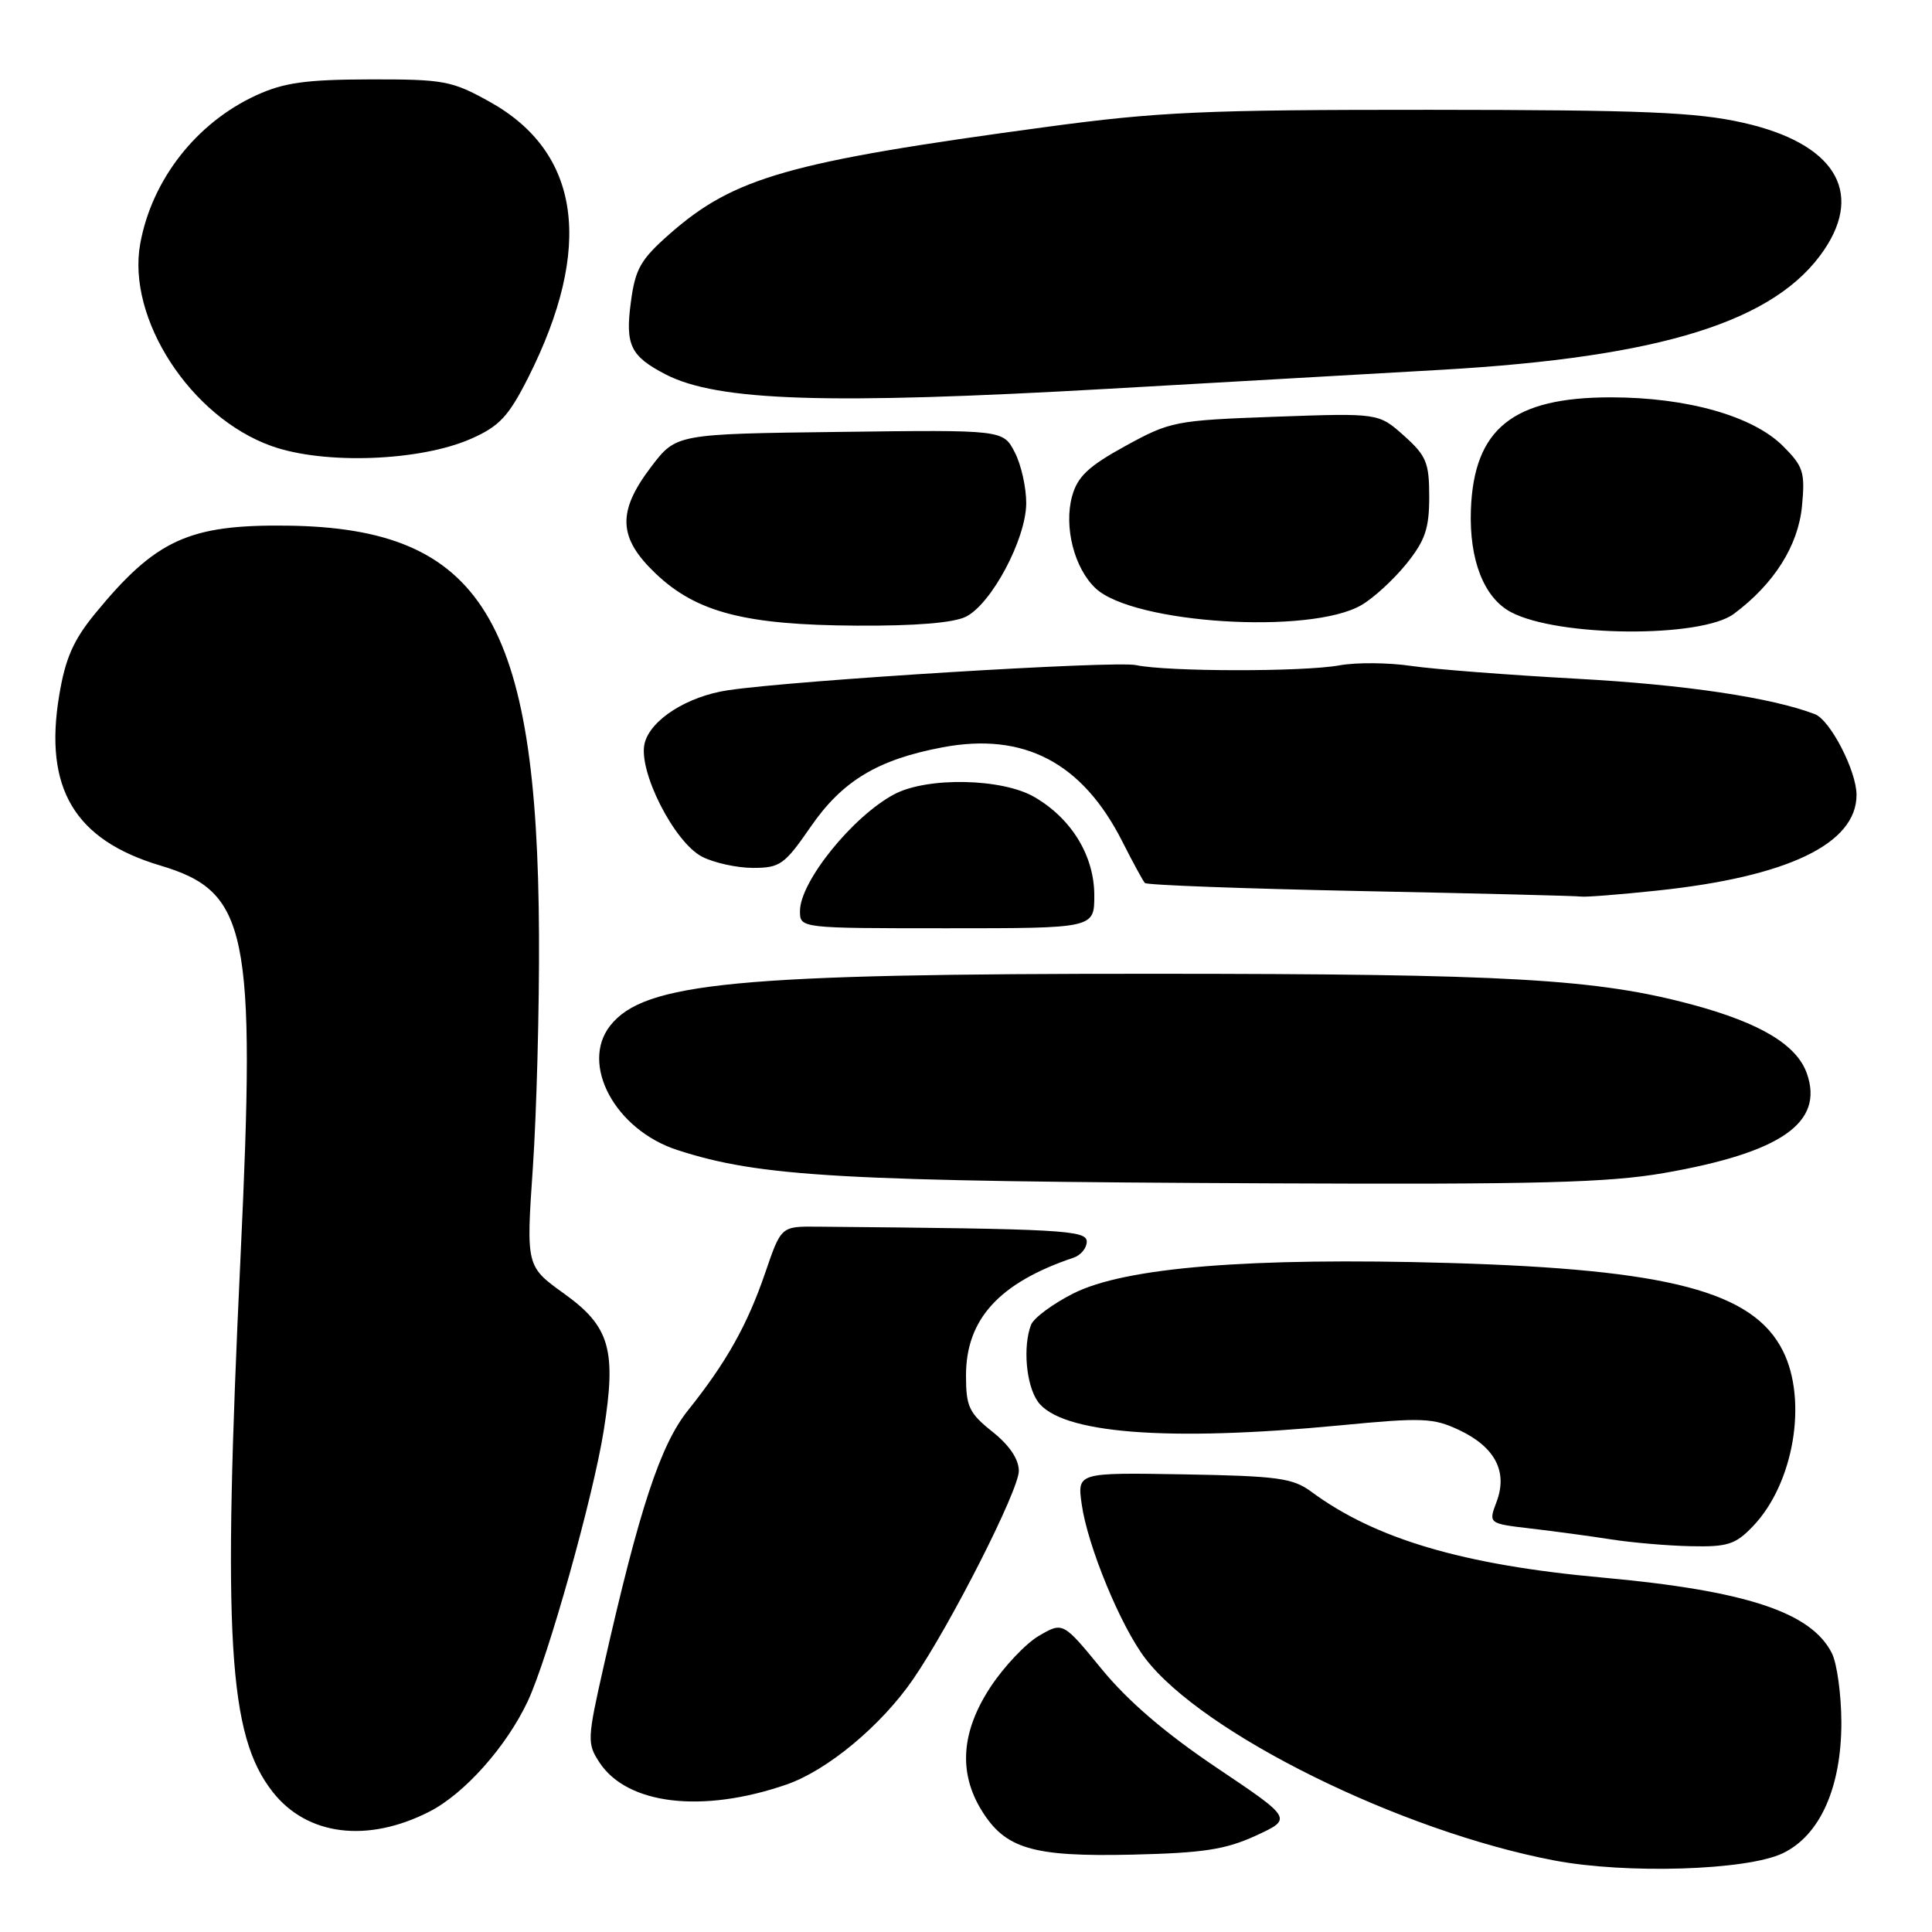 <?xml version="1.0" encoding="UTF-8" standalone="no"?>
<!DOCTYPE svg PUBLIC "-//W3C//DTD SVG 1.1//EN" "http://www.w3.org/Graphics/SVG/1.1/DTD/svg11.dtd" >
<svg xmlns="http://www.w3.org/2000/svg" xmlns:xlink="http://www.w3.org/1999/xlink" version="1.1" viewBox="0 0 256 256">
 <g >
 <path fill="currentColor"
d=" M 236.20 245.58 C 241.15 243.23 244.00 236.86 243.99 228.22 C 243.98 224.53 243.41 220.40 242.73 219.05 C 239.98 213.61 231.31 210.76 212.26 209.03 C 193.90 207.37 182.22 203.92 173.77 197.67 C 171.30 195.85 169.33 195.58 156.86 195.36 C 142.74 195.12 142.74 195.12 143.33 199.31 C 144.10 204.82 148.48 215.46 151.75 219.74 C 159.33 229.68 185.58 242.65 205.95 246.52 C 215.51 248.34 231.43 247.84 236.20 245.58 Z  M 166.39 243.24 C 171.28 240.99 171.28 240.99 161.23 234.24 C 154.48 229.71 149.48 225.43 146.01 221.20 C 140.85 214.90 140.85 214.90 137.67 216.75 C 135.93 217.76 133.04 220.82 131.25 223.53 C 127.38 229.42 126.98 234.81 130.02 239.81 C 133.18 244.98 136.77 246.05 150.00 245.75 C 159.44 245.53 162.37 245.08 166.39 243.24 Z  M 56.90 240.05 C 61.53 237.69 67.11 231.43 69.93 225.42 C 72.60 219.74 78.59 198.40 80.00 189.54 C 81.70 178.86 80.81 175.77 74.77 171.43 C 69.71 167.80 69.71 167.80 70.61 154.65 C 71.10 147.42 71.47 133.62 71.42 124.00 C 71.24 82.04 63.83 69.97 38.06 69.65 C 25.02 69.49 20.64 71.50 12.58 81.33 C 9.71 84.84 8.65 87.26 7.84 92.17 C 5.80 104.45 9.88 111.30 21.25 114.69 C 32.86 118.16 33.91 123.28 31.88 166.35 C 29.47 217.23 30.24 229.95 36.15 237.46 C 40.70 243.24 48.69 244.24 56.90 240.05 Z  M 104.19 236.47 C 109.62 234.60 116.76 228.66 120.99 222.51 C 125.94 215.32 135.00 197.47 135.00 194.91 C 135.00 193.35 133.76 191.51 131.50 189.71 C 128.40 187.24 128.00 186.38 128.00 182.27 C 128.00 174.79 132.40 169.97 142.25 166.65 C 143.21 166.33 144.00 165.37 144.00 164.53 C 144.00 163.00 140.83 162.83 108.25 162.54 C 103.50 162.50 103.50 162.50 101.40 168.64 C 99.02 175.59 96.25 180.51 91.17 186.87 C 87.50 191.45 84.72 199.90 80.01 220.70 C 77.81 230.44 77.78 231.02 79.43 233.53 C 83.10 239.13 93.05 240.31 104.19 236.47 Z  M 232.27 202.24 C 237.68 196.60 239.55 185.61 236.25 179.01 C 232.31 171.13 221.19 168.20 192.00 167.35 C 165.57 166.59 149.04 167.93 142.20 171.40 C 139.48 172.78 136.97 174.64 136.62 175.54 C 135.52 178.41 135.96 183.49 137.50 185.69 C 140.48 189.95 154.60 191.07 177.54 188.87 C 188.53 187.81 189.92 187.87 193.39 189.51 C 198.12 191.76 199.81 195.02 198.30 199.01 C 197.22 201.88 197.22 201.88 202.86 202.54 C 205.96 202.90 210.75 203.55 213.50 203.98 C 216.25 204.41 221.00 204.82 224.06 204.88 C 228.91 204.99 229.97 204.65 232.27 202.24 Z  M 220.50 155.43 C 236.03 152.72 241.71 148.76 239.42 142.24 C 238.08 138.45 233.28 135.56 224.27 133.13 C 211.59 129.71 199.86 129.04 153.00 129.03 C 97.60 129.01 85.36 130.18 80.85 135.91 C 76.84 141.02 81.52 149.71 89.74 152.38 C 100.73 155.95 111.40 156.55 168.50 156.80 C 203.71 156.96 213.13 156.71 220.50 155.43 Z  M 145.00 118.65 C 145.00 113.42 142.01 108.49 137.08 105.62 C 132.81 103.12 122.89 102.92 118.50 105.24 C 113.00 108.16 106.00 116.82 106.00 120.72 C 106.00 123.00 106.00 123.00 125.50 123.00 C 145.00 123.00 145.00 123.00 145.00 118.65 Z  M 219.55 118.01 C 236.88 116.19 246.00 111.81 246.00 105.33 C 246.00 102.16 242.52 95.41 240.48 94.63 C 234.73 92.43 223.28 90.72 209.00 89.94 C 199.93 89.44 190.03 88.68 187.00 88.24 C 183.97 87.79 179.70 87.76 177.50 88.16 C 172.66 89.04 154.67 89.01 150.52 88.13 C 147.73 87.53 105.32 90.14 96.47 91.46 C 91.08 92.26 86.20 95.36 85.42 98.48 C 84.51 102.10 89.32 111.60 93.03 113.52 C 94.61 114.33 97.65 115.00 99.78 115.00 C 103.36 115.00 103.96 114.57 107.42 109.55 C 111.61 103.48 116.28 100.65 124.86 99.03 C 135.66 96.98 143.41 101.03 148.71 111.50 C 150.10 114.25 151.45 116.72 151.70 117.00 C 151.96 117.28 164.84 117.75 180.33 118.07 C 195.82 118.38 208.95 118.71 209.50 118.80 C 210.05 118.89 214.57 118.54 219.55 118.01 Z  M 229.76 81.33 C 235.08 77.36 238.26 72.32 238.77 67.09 C 239.20 62.57 238.96 61.81 236.27 59.12 C 232.29 55.13 223.57 52.66 213.50 52.65 C 200.47 52.64 195.29 56.79 194.90 67.57 C 194.67 74.19 196.62 79.19 200.19 81.10 C 206.39 84.42 225.43 84.57 229.76 81.33 Z  M 128.00 81.71 C 131.39 80.00 135.95 71.43 135.98 66.70 C 135.99 64.61 135.31 61.56 134.46 59.93 C 132.92 56.95 132.92 56.95 111.26 57.23 C 89.60 57.50 89.60 57.50 86.30 61.83 C 81.75 67.80 81.89 71.25 86.87 75.99 C 92.29 81.15 98.74 82.82 113.50 82.90 C 121.29 82.95 126.38 82.53 128.00 81.71 Z  M 180.39 80.18 C 181.99 79.26 184.66 76.80 186.34 74.73 C 188.84 71.62 189.38 70.05 189.38 65.84 C 189.38 61.31 189.01 60.40 186.03 57.73 C 182.67 54.73 182.67 54.73 168.97 55.22 C 155.70 55.70 155.07 55.83 149.11 59.10 C 144.21 61.79 142.78 63.15 142.06 65.74 C 140.94 69.81 142.35 75.32 145.19 77.97 C 150.22 82.65 173.62 84.12 180.39 80.18 Z  M 62.44 58.13 C 66.17 56.48 67.38 55.18 69.96 50.09 C 78.71 32.75 76.95 20.16 64.82 13.45 C 59.87 10.70 58.78 10.50 49.00 10.52 C 40.55 10.54 37.62 10.95 33.99 12.61 C 26.03 16.25 20.12 23.80 18.58 32.30 C 16.78 42.23 25.27 55.29 36.00 59.11 C 42.96 61.59 55.68 61.12 62.44 58.13 Z  M 147.00 51.51 C 161.57 50.68 181.38 49.55 191.00 49.00 C 220.21 47.32 235.33 42.58 241.73 33.08 C 246.98 25.28 242.95 18.96 231.00 16.27 C 224.77 14.86 217.76 14.57 189.50 14.55 C 159.52 14.54 153.49 14.81 138.50 16.84 C 104.47 21.44 97.26 23.50 88.72 31.01 C 84.87 34.40 84.17 35.63 83.59 40.06 C 82.83 45.73 83.55 47.20 88.20 49.61 C 95.10 53.17 109.62 53.64 147.00 51.51 Z "/>
</g>
</svg>